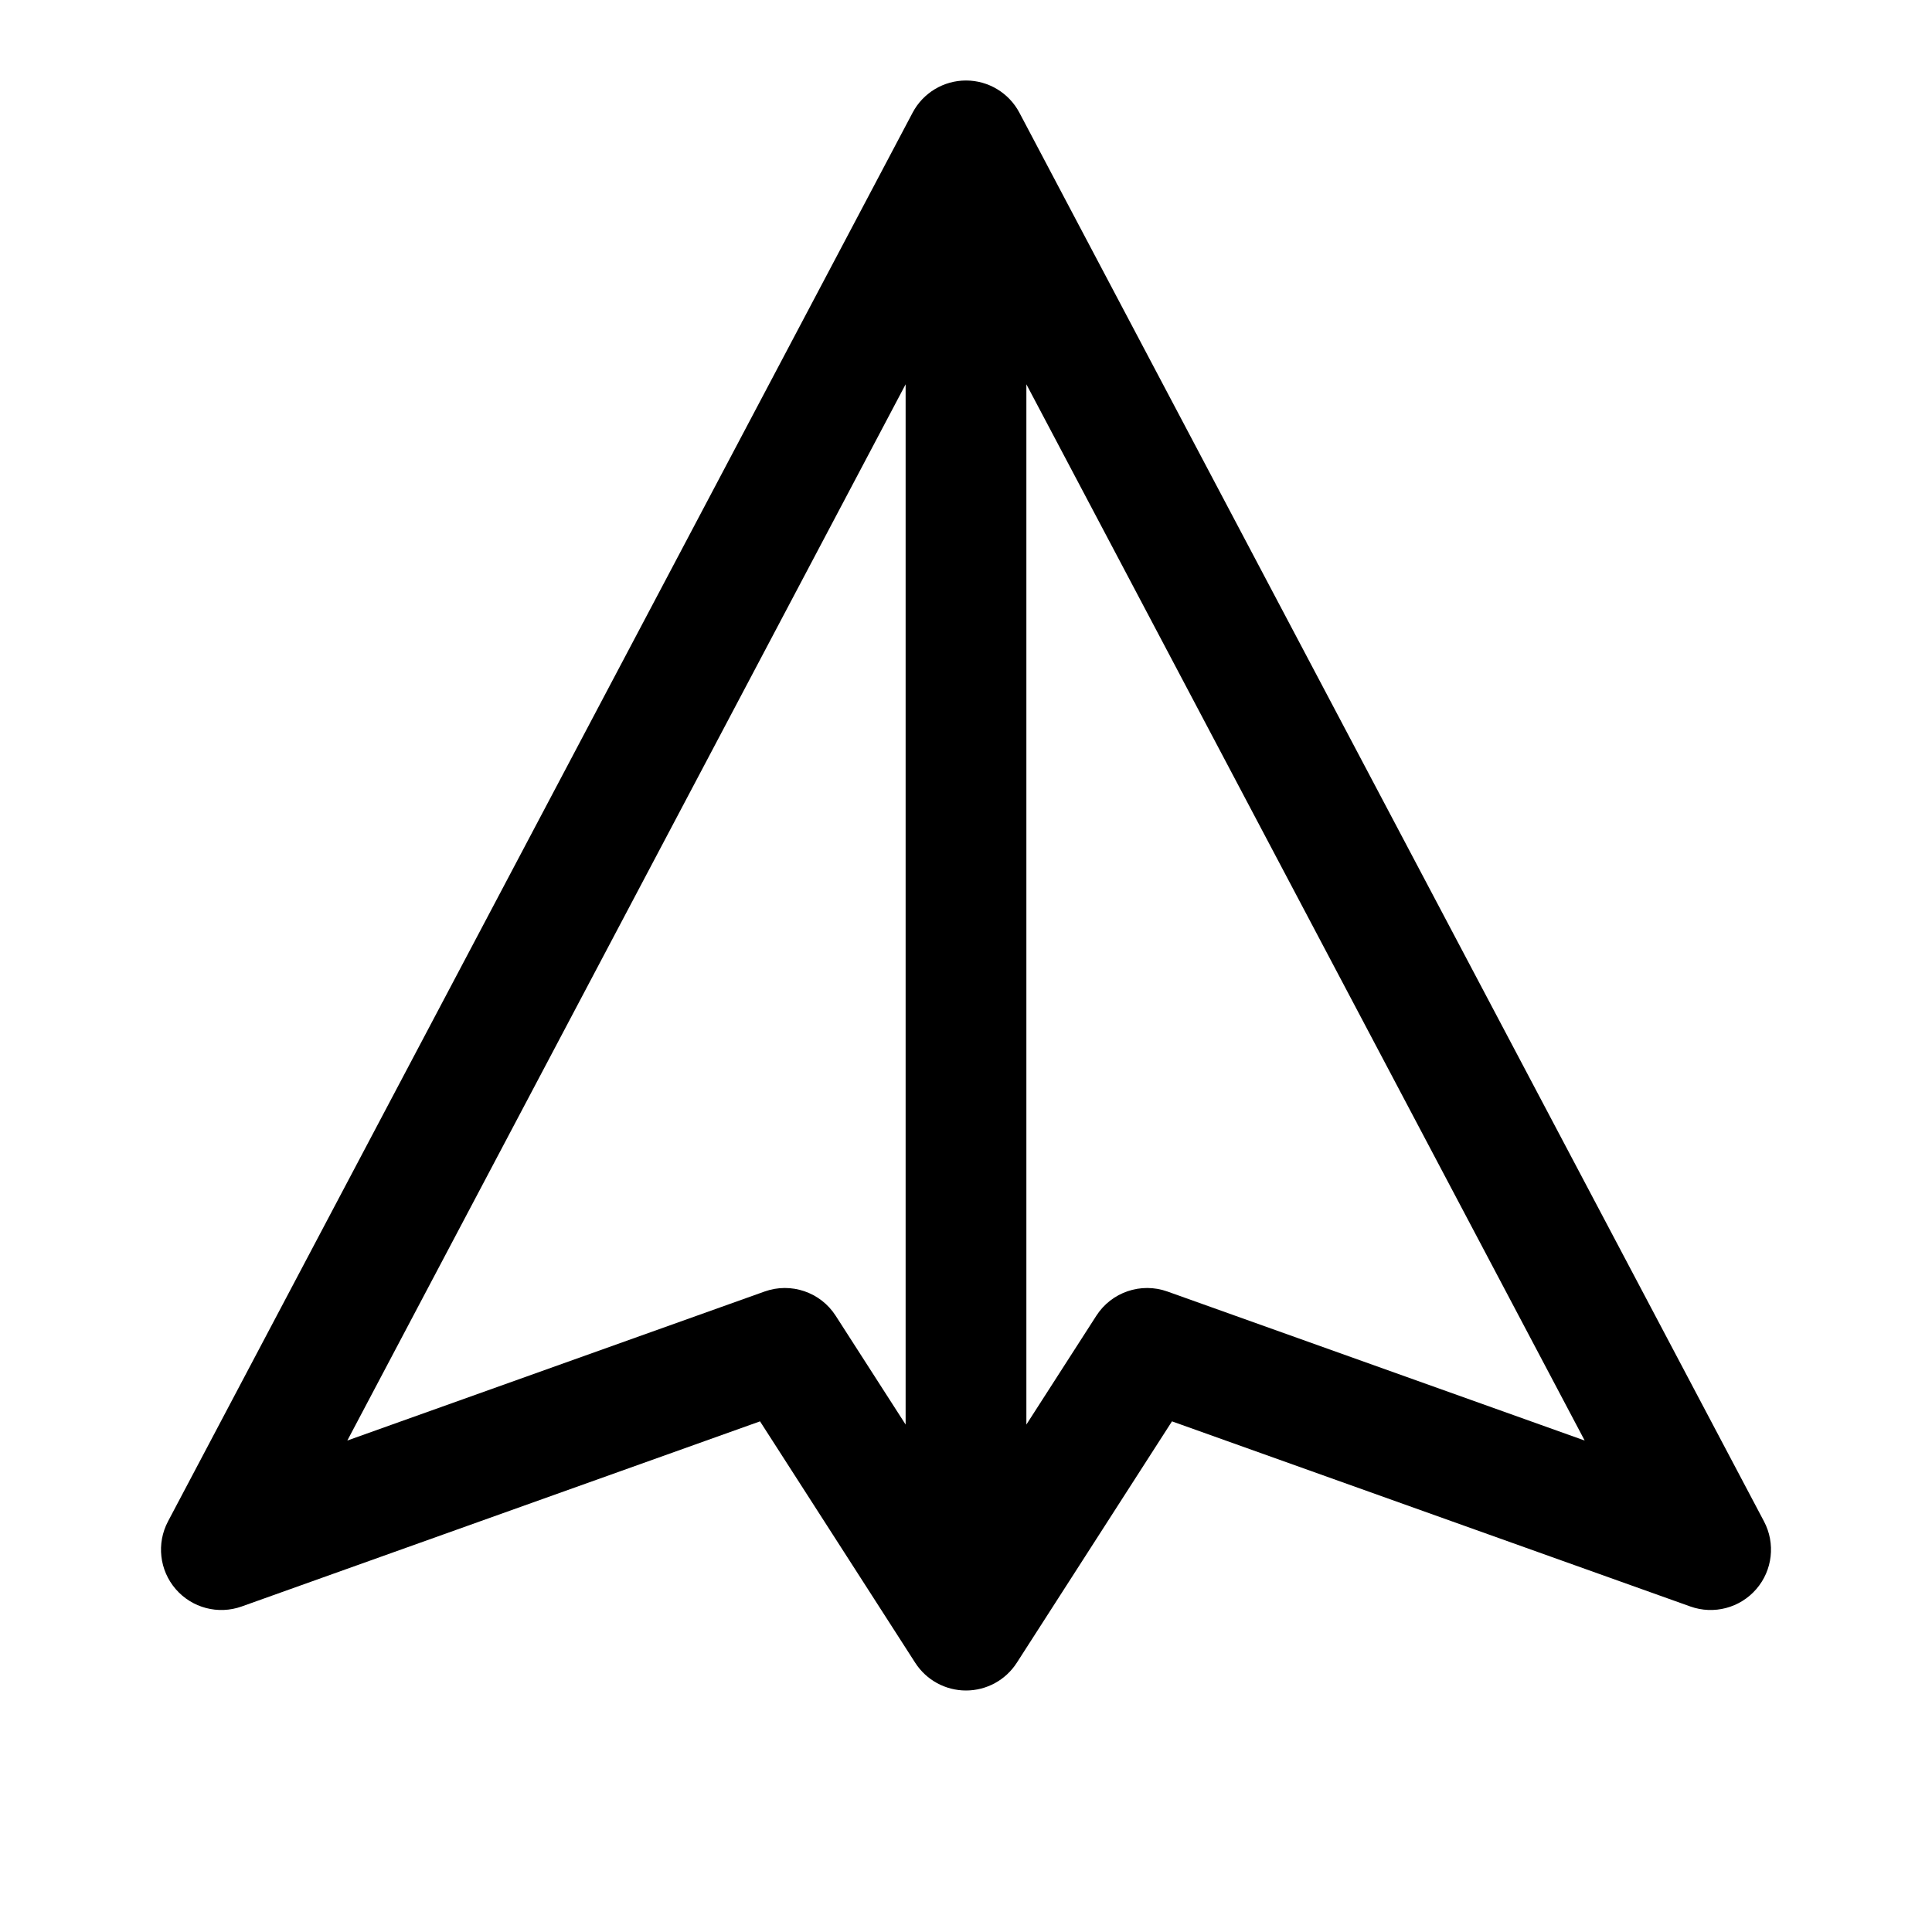 <svg xmlns="http://www.w3.org/2000/svg" width="192" height="192" viewBox="0 0 192 192"><path d="M96,8C98.224,8 100.265,9.23 101.305,11.196L175.305,151.196C176.461,153.384 176.156,156.058 174.535,157.928C172.915,159.799 170.313,160.483 167.982,159.65L116.47,141.253L101.047,165.245C99.943,166.962 98.042,168 96,168C93.958,168 92.057,166.962 90.953,165.245L75.53,141.253L24.018,159.65C21.687,160.483 19.085,159.799 17.465,157.928C15.844,156.058 15.539,153.384 16.695,151.196L90.695,11.196C91.735,9.23 93.776,8 96,8ZM34.517,143.158L75.982,128.35C78.61,127.411 81.538,128.408 83.047,130.755L90,141.571V38.191L34.517,143.158ZM102,38.191V141.571L108.953,130.755C110.462,128.408 113.39,127.411 116.018,128.35L157.483,143.158L102,38.191Z" fill-rule="evenOdd" fill="#000000"/></svg>